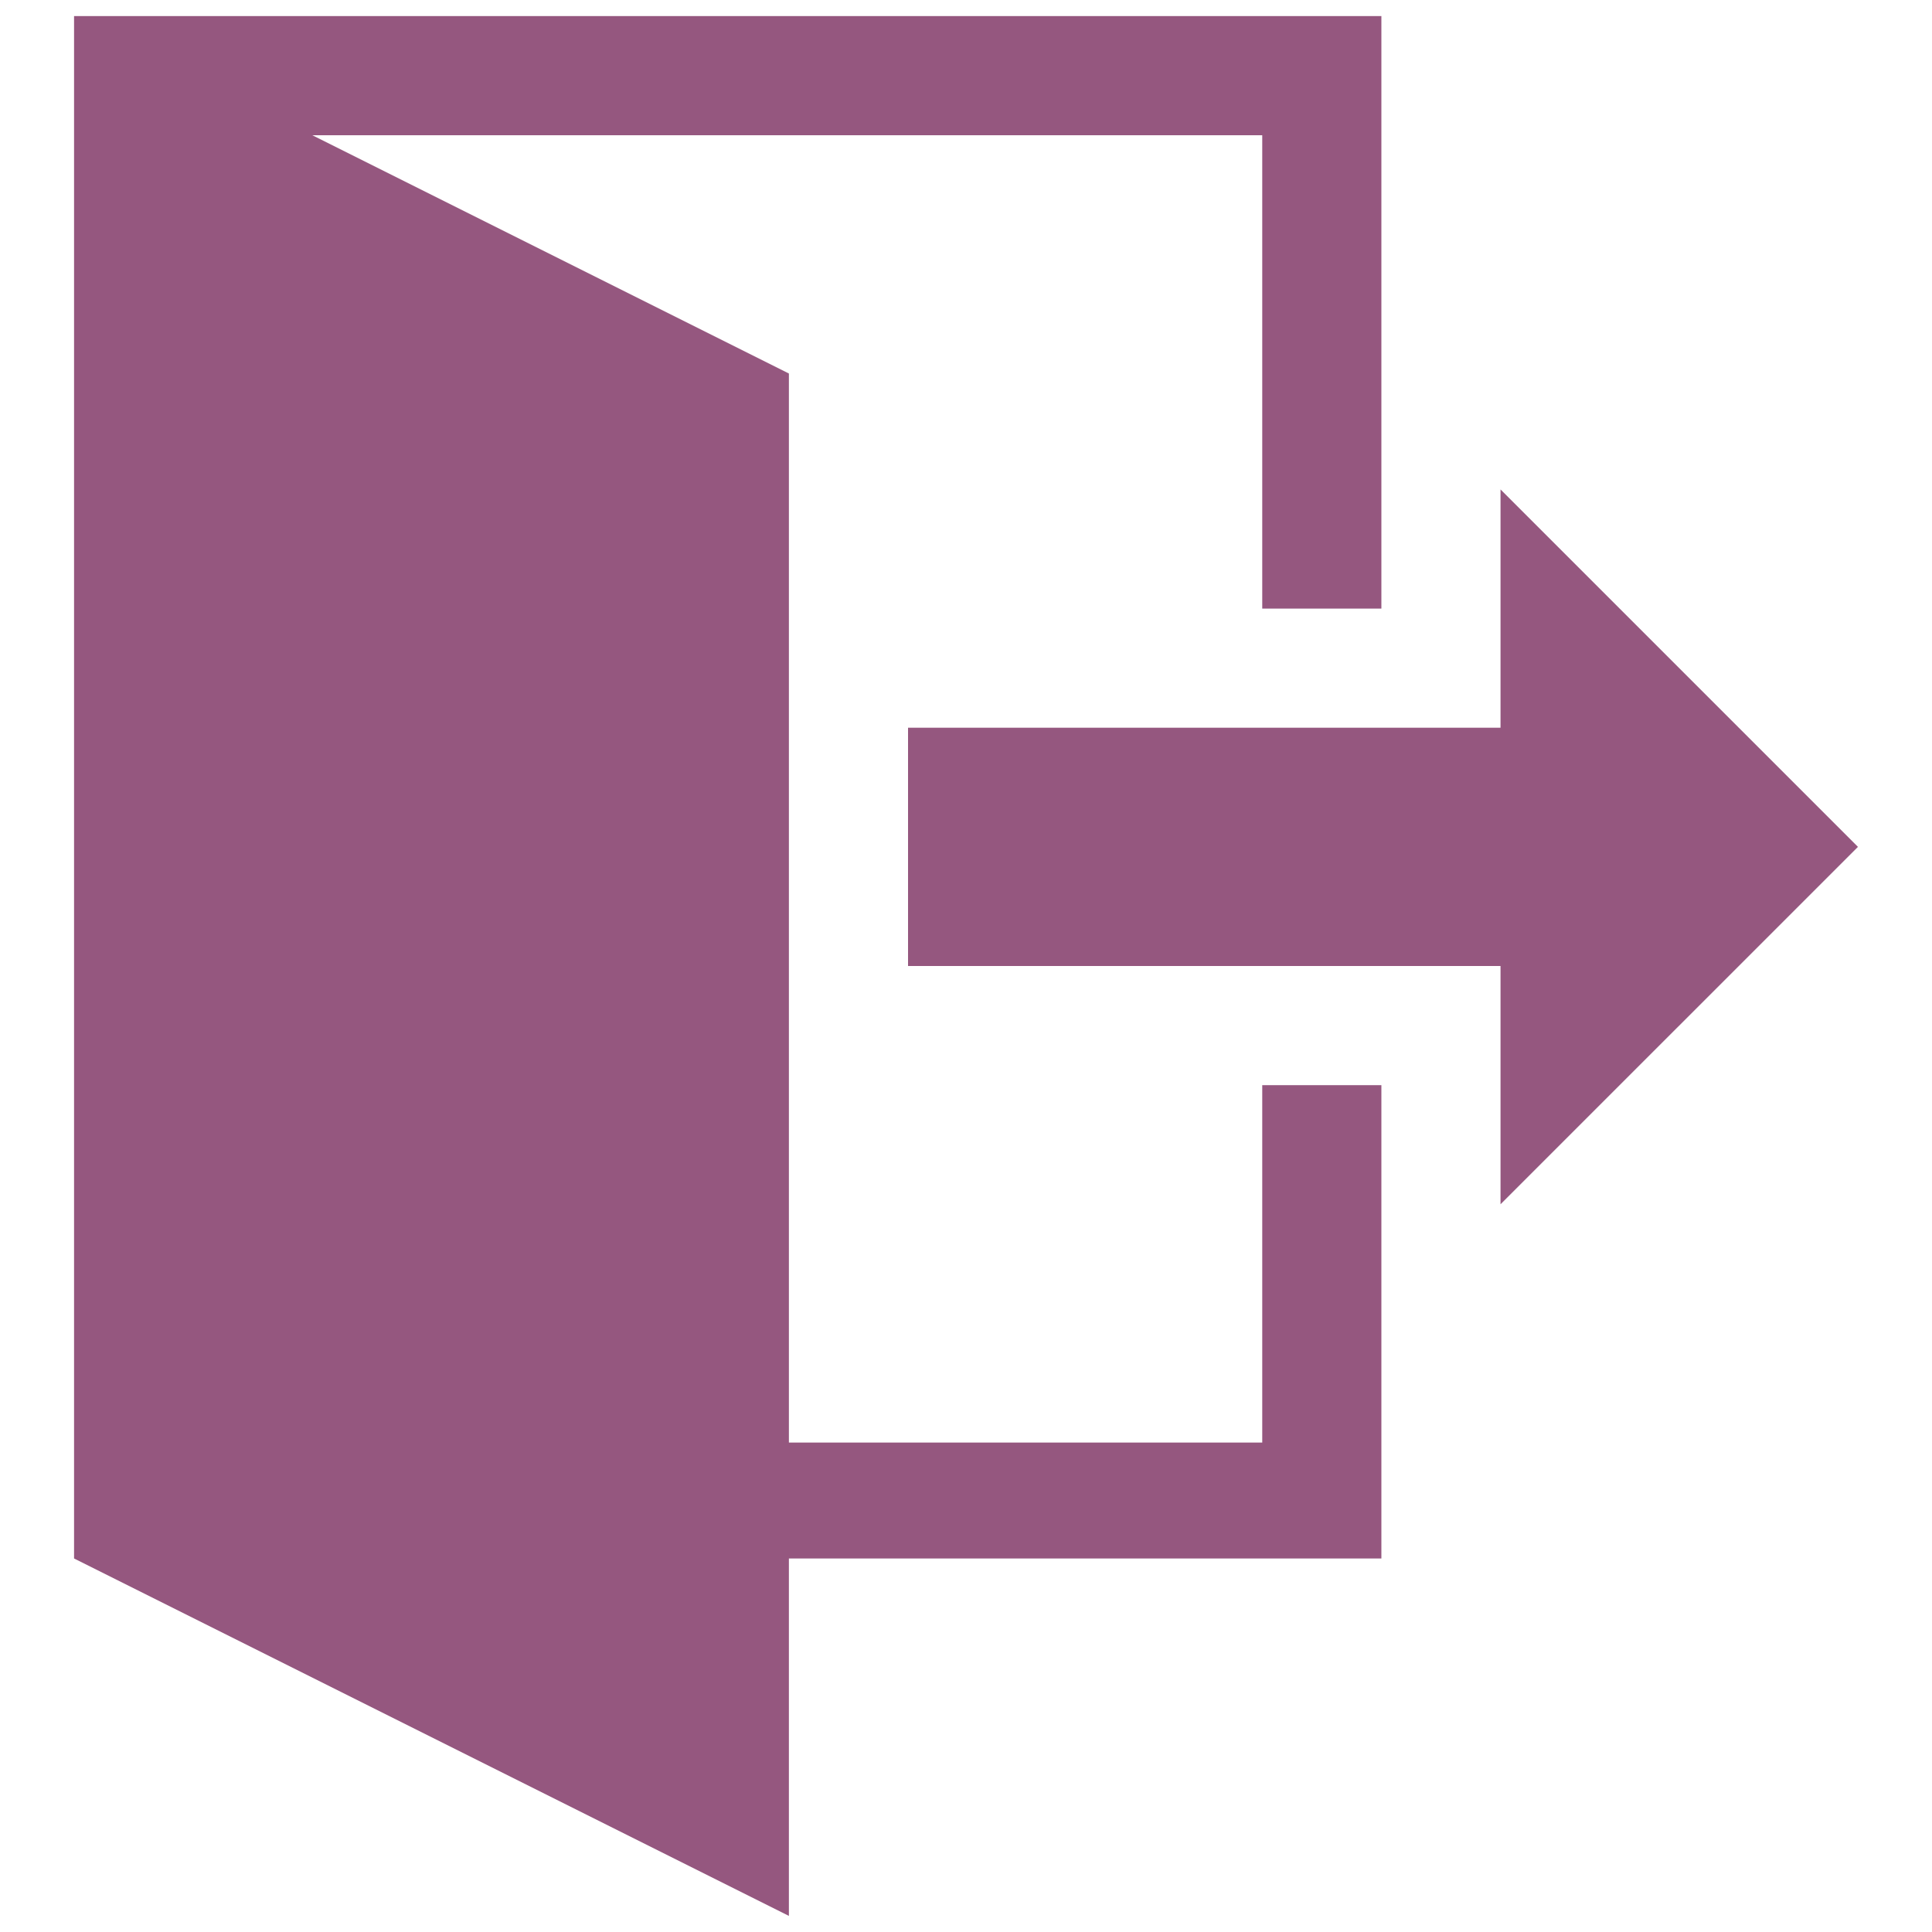 <?xml version="1.0" encoding="utf-8"?>
<!-- Generator: Adobe Illustrator 22.1.0, SVG Export Plug-In . SVG Version: 6.00 Build 0)  -->
<svg version="1.1" id="Layer_1" xmlns="http://www.w3.org/2000/svg" xmlns:xlink="http://www.w3.org/1999/xlink" x="0px" y="0px"
	 viewBox="0 0 60 60" style="enable-background:new 0 0 60 60;" xml:space="preserve">
<style type="text/css">
	.st0{fill:#95577F;}
</style>
<g>
	<path class="st0" d="M46.6,37.4V30H28.2v-7.4h18.4v-7.4l11.1,11.1L46.6,37.4z M42.9,33.7v14.7H24.5v11.1L2.3,48.4V0.5h40.6v18.4
		h-3.7V4.2H9.7l14.8,7.4v33.2h14.7V33.7H42.9z"/>
</g>
</svg>
